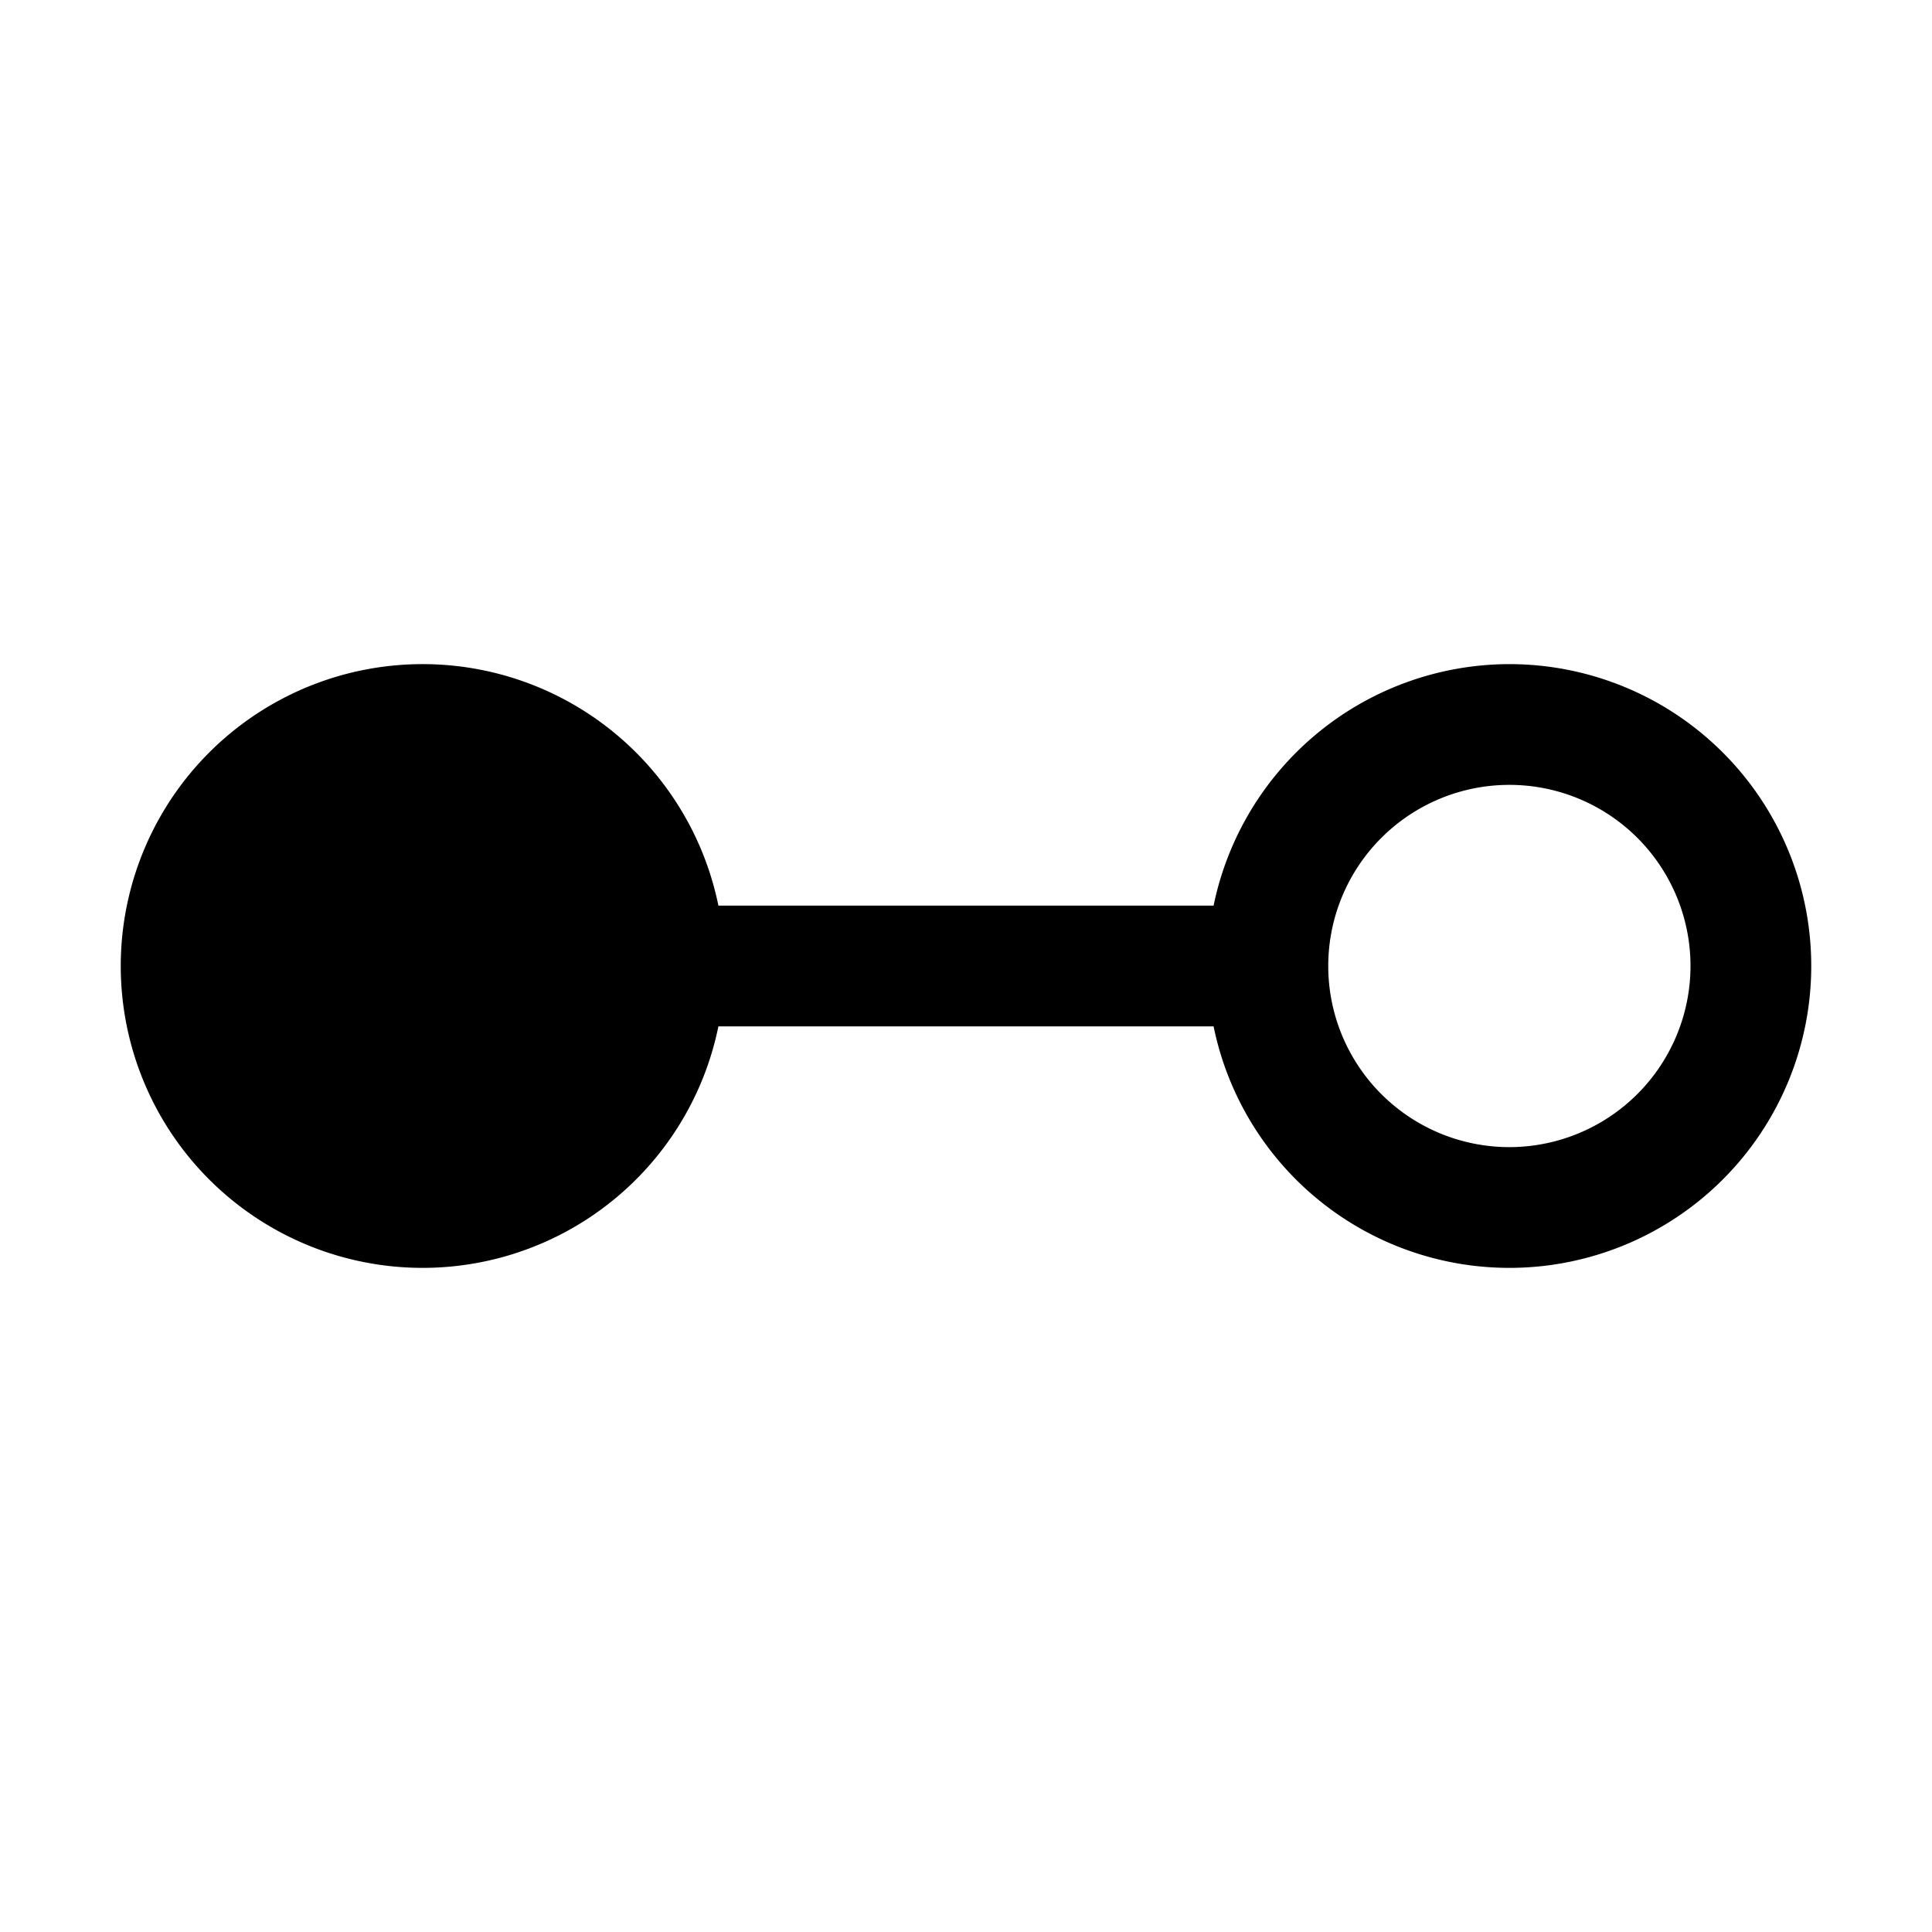 <svg xmlns="http://www.w3.org/2000/svg" viewBox="0 0 32 32" fill="currentColor"><defs></defs><path d="M25,11a5.008,5.008,0,0,0-4.899,4H11.899a5,5,0,1,0,0,2h8.202A5,5,0,1,0,25,11Zm0,8a3,3,0,1,1,3-3A3.003,3.003,0,0,1,25,19Z" transform="translate(0 0)"/><rect data-name="&lt;Transparent Rectangle&gt;" fill=" none" /></svg>